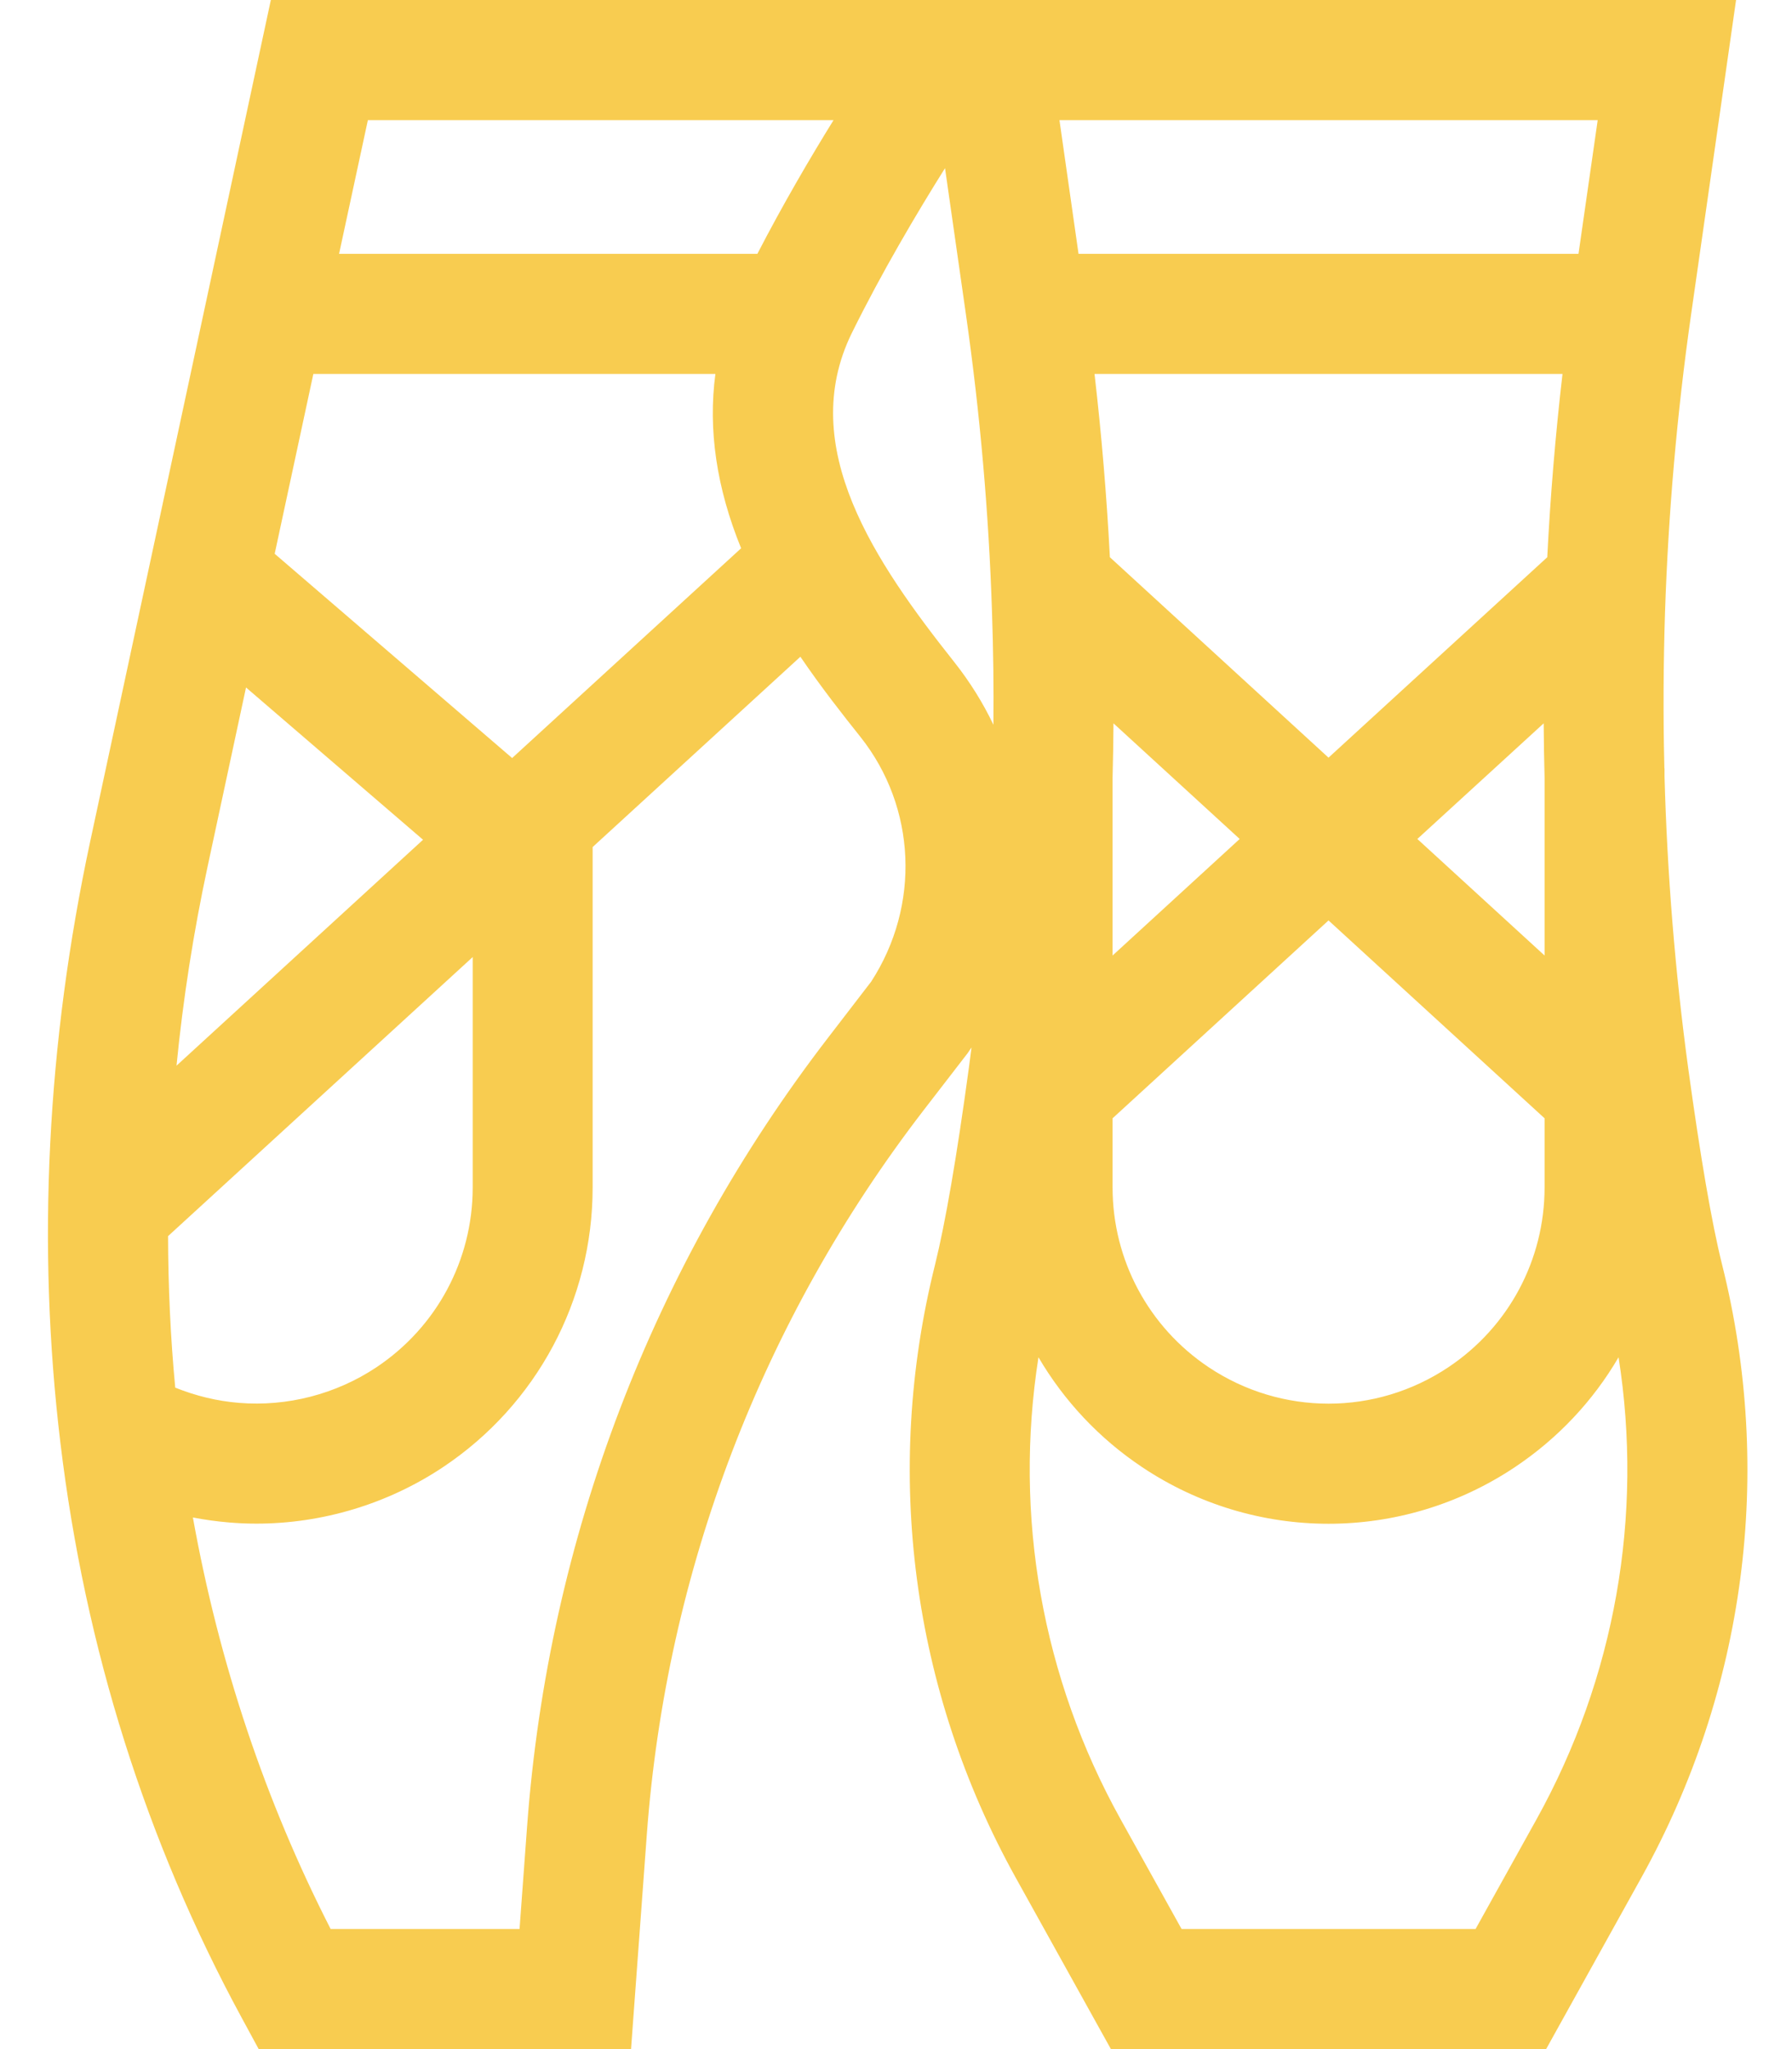 <svg width="14" height="16" viewBox="0 0 14 16" fill="none" xmlns="http://www.w3.org/2000/svg">
<path d="M13.454 9.875C13.373 9.552 13.284 9.032 13.188 8.333C13.086 7.58 13.025 6.822 13.004 6.062V6H13.003C12.993 5.593 12.995 5.186 13.008 4.779L13.008 4.779L13.008 4.779C13.034 4.005 13.101 3.231 13.211 2.46L13.563 0H2.116L0.706 6.564C0.366 8.148 0.287 9.731 0.472 11.267C0.665 12.871 1.142 14.381 1.888 15.755L2.021 16H4.93L5.053 14.328C5.205 12.265 5.953 10.309 7.215 8.67L7.56 8.223L7.579 8.195C7.583 8.19 7.586 8.184 7.59 8.179C7.583 8.23 7.577 8.282 7.57 8.333C7.475 9.033 7.385 9.552 7.305 9.875C6.899 11.499 7.123 13.198 7.935 14.661L8.679 16H12.079L12.823 14.661C13.636 13.198 13.86 11.499 13.454 9.875ZM12.004 14.206L11.528 15.062H9.231L8.755 14.206C8.14 13.1 7.919 11.836 8.113 10.598C8.312 10.937 8.586 11.231 8.923 11.456C9.365 11.751 9.872 11.898 10.379 11.898C10.886 11.898 11.393 11.751 11.835 11.456C12.172 11.231 12.447 10.937 12.645 10.598C12.84 11.836 12.618 13.1 12.004 14.206ZM12.067 6.071V7.461L11.073 6.551L12.06 5.648C12.061 5.789 12.063 5.93 12.067 6.071ZM12.067 9.272C12.067 9.838 11.786 10.362 11.315 10.676C10.747 11.055 10.012 11.055 9.443 10.676C8.973 10.362 8.692 9.838 8.692 9.272V8.732L10.379 7.187L12.067 8.732V9.272ZM8.699 5.648L9.685 6.551L8.692 7.461V6.071C8.696 5.93 8.698 5.789 8.699 5.648ZM8.277 0.938H12.482L12.332 1.982H8.426L8.277 0.938ZM12.088 4.351L10.379 5.916L8.671 4.351C8.646 3.873 8.606 3.396 8.551 2.92H12.207C12.152 3.396 12.112 3.873 12.088 4.351ZM6.473 8.098C5.098 9.882 4.284 12.013 4.118 14.26L4.059 15.062H2.583C2.071 14.061 1.711 12.984 1.507 11.849C1.601 11.867 1.695 11.88 1.79 11.888C1.861 11.894 1.932 11.897 2.003 11.897C2.519 11.897 3.03 11.743 3.461 11.456C4.193 10.968 4.63 10.152 4.63 9.272V6.614L6.253 5.128C6.42 5.373 6.588 5.586 6.723 5.755C7.159 6.305 7.192 7.07 6.806 7.665L6.473 8.098ZM6.512 0.938C6.328 1.235 6.115 1.599 5.917 1.982H2.649L2.874 0.938H6.512ZM1.369 10.835C1.332 10.444 1.314 10.049 1.313 9.652L3.693 7.473V9.272C3.693 9.838 3.412 10.362 2.941 10.676C2.626 10.886 2.244 10.985 1.867 10.954C1.695 10.94 1.528 10.899 1.369 10.835ZM5.79 4.281L4.001 5.919L2.146 4.324L2.448 2.92H5.589C5.531 3.355 5.598 3.811 5.79 4.281ZM1.922 5.368L3.305 6.557L1.379 8.321C1.43 7.803 1.511 7.282 1.623 6.761L1.922 5.368ZM7.457 5.172C6.84 4.394 6.218 3.49 6.655 2.6C6.889 2.126 7.165 1.66 7.383 1.313L7.547 2.46C7.657 3.231 7.725 4.005 7.75 4.779L7.75 4.779L7.75 4.779C7.76 5.073 7.764 5.366 7.761 5.659C7.68 5.489 7.578 5.325 7.457 5.172Z" fill="#F8CC50"/>
</svg>
